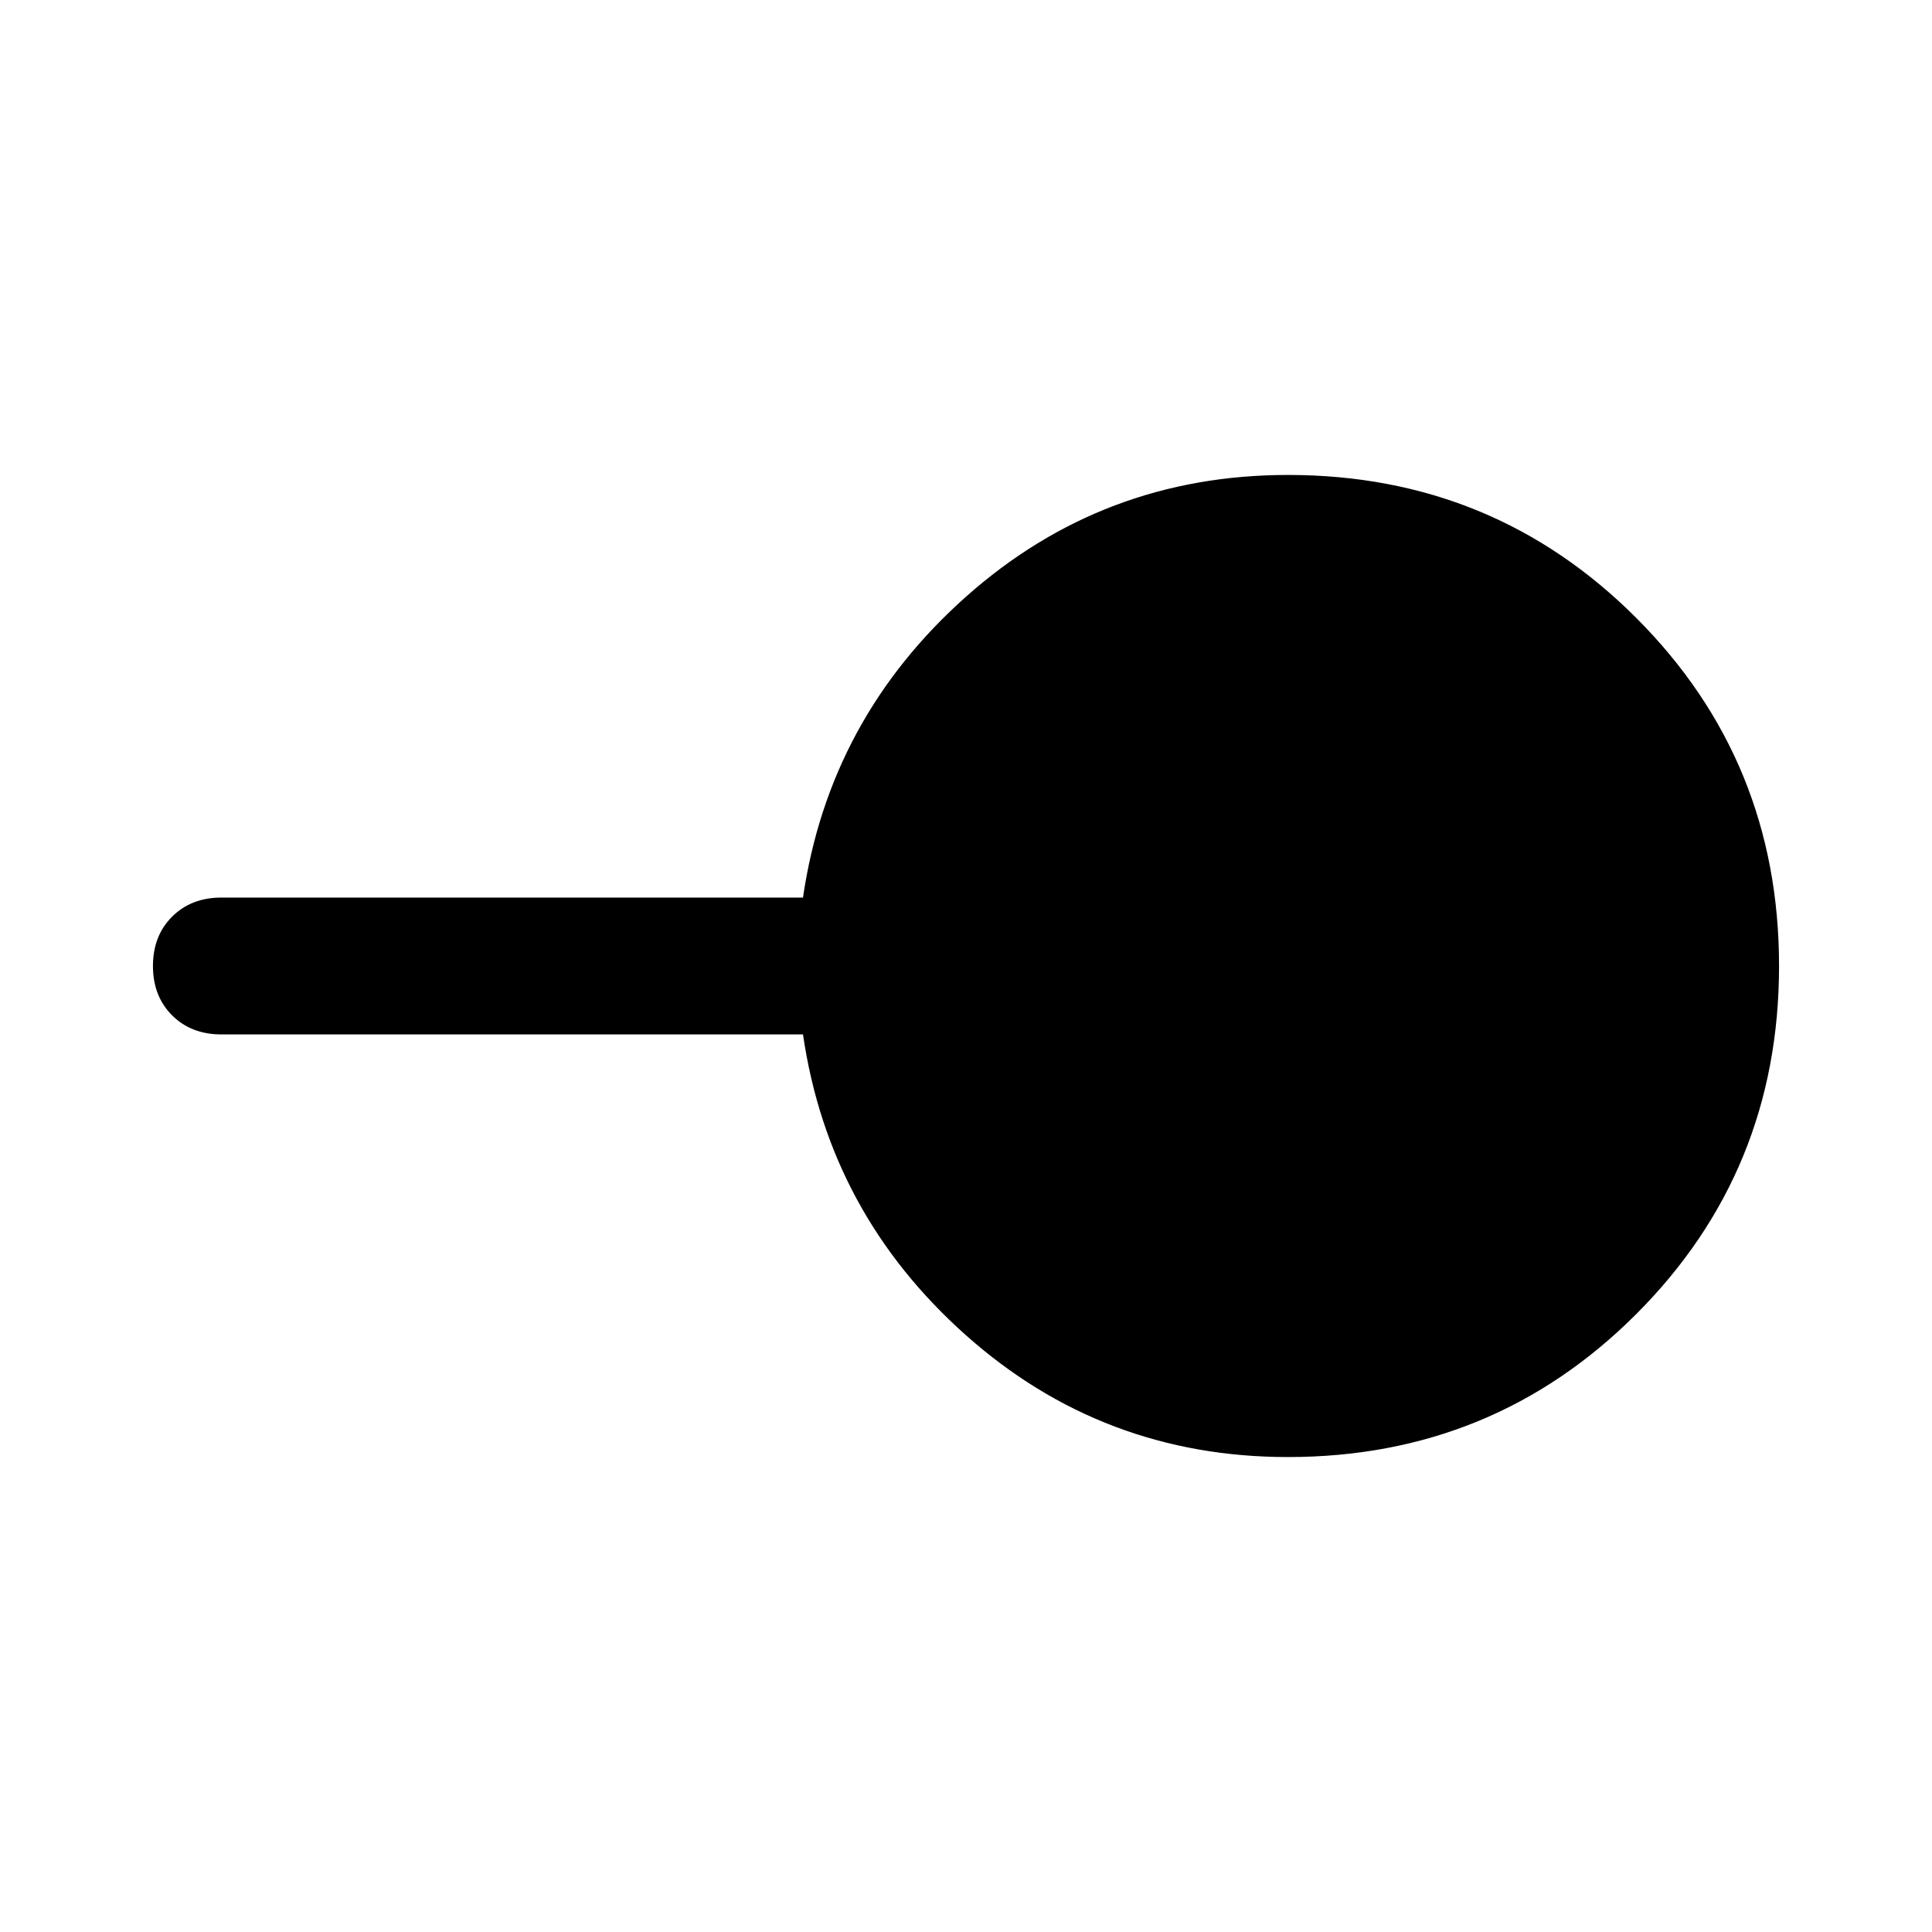 <svg xmlns="http://www.w3.org/2000/svg" width="48" height="48" viewBox="0 0 48 48"><path d="M32 36.2q-4.6 0-8-3.025-3.4-3.025-4.05-7.475H5.5q-.75 0-1.225-.475Q3.8 24.75 3.8 24q0-.75.475-1.225Q4.75 22.3 5.5 22.3h14.45q.65-4.45 4.05-7.475 3.4-3.025 8-3.025 5.1 0 8.65 3.55Q44.2 18.9 44.2 24q0 5.1-3.55 8.65Q37.1 36.2 32 36.2Z"/></svg>